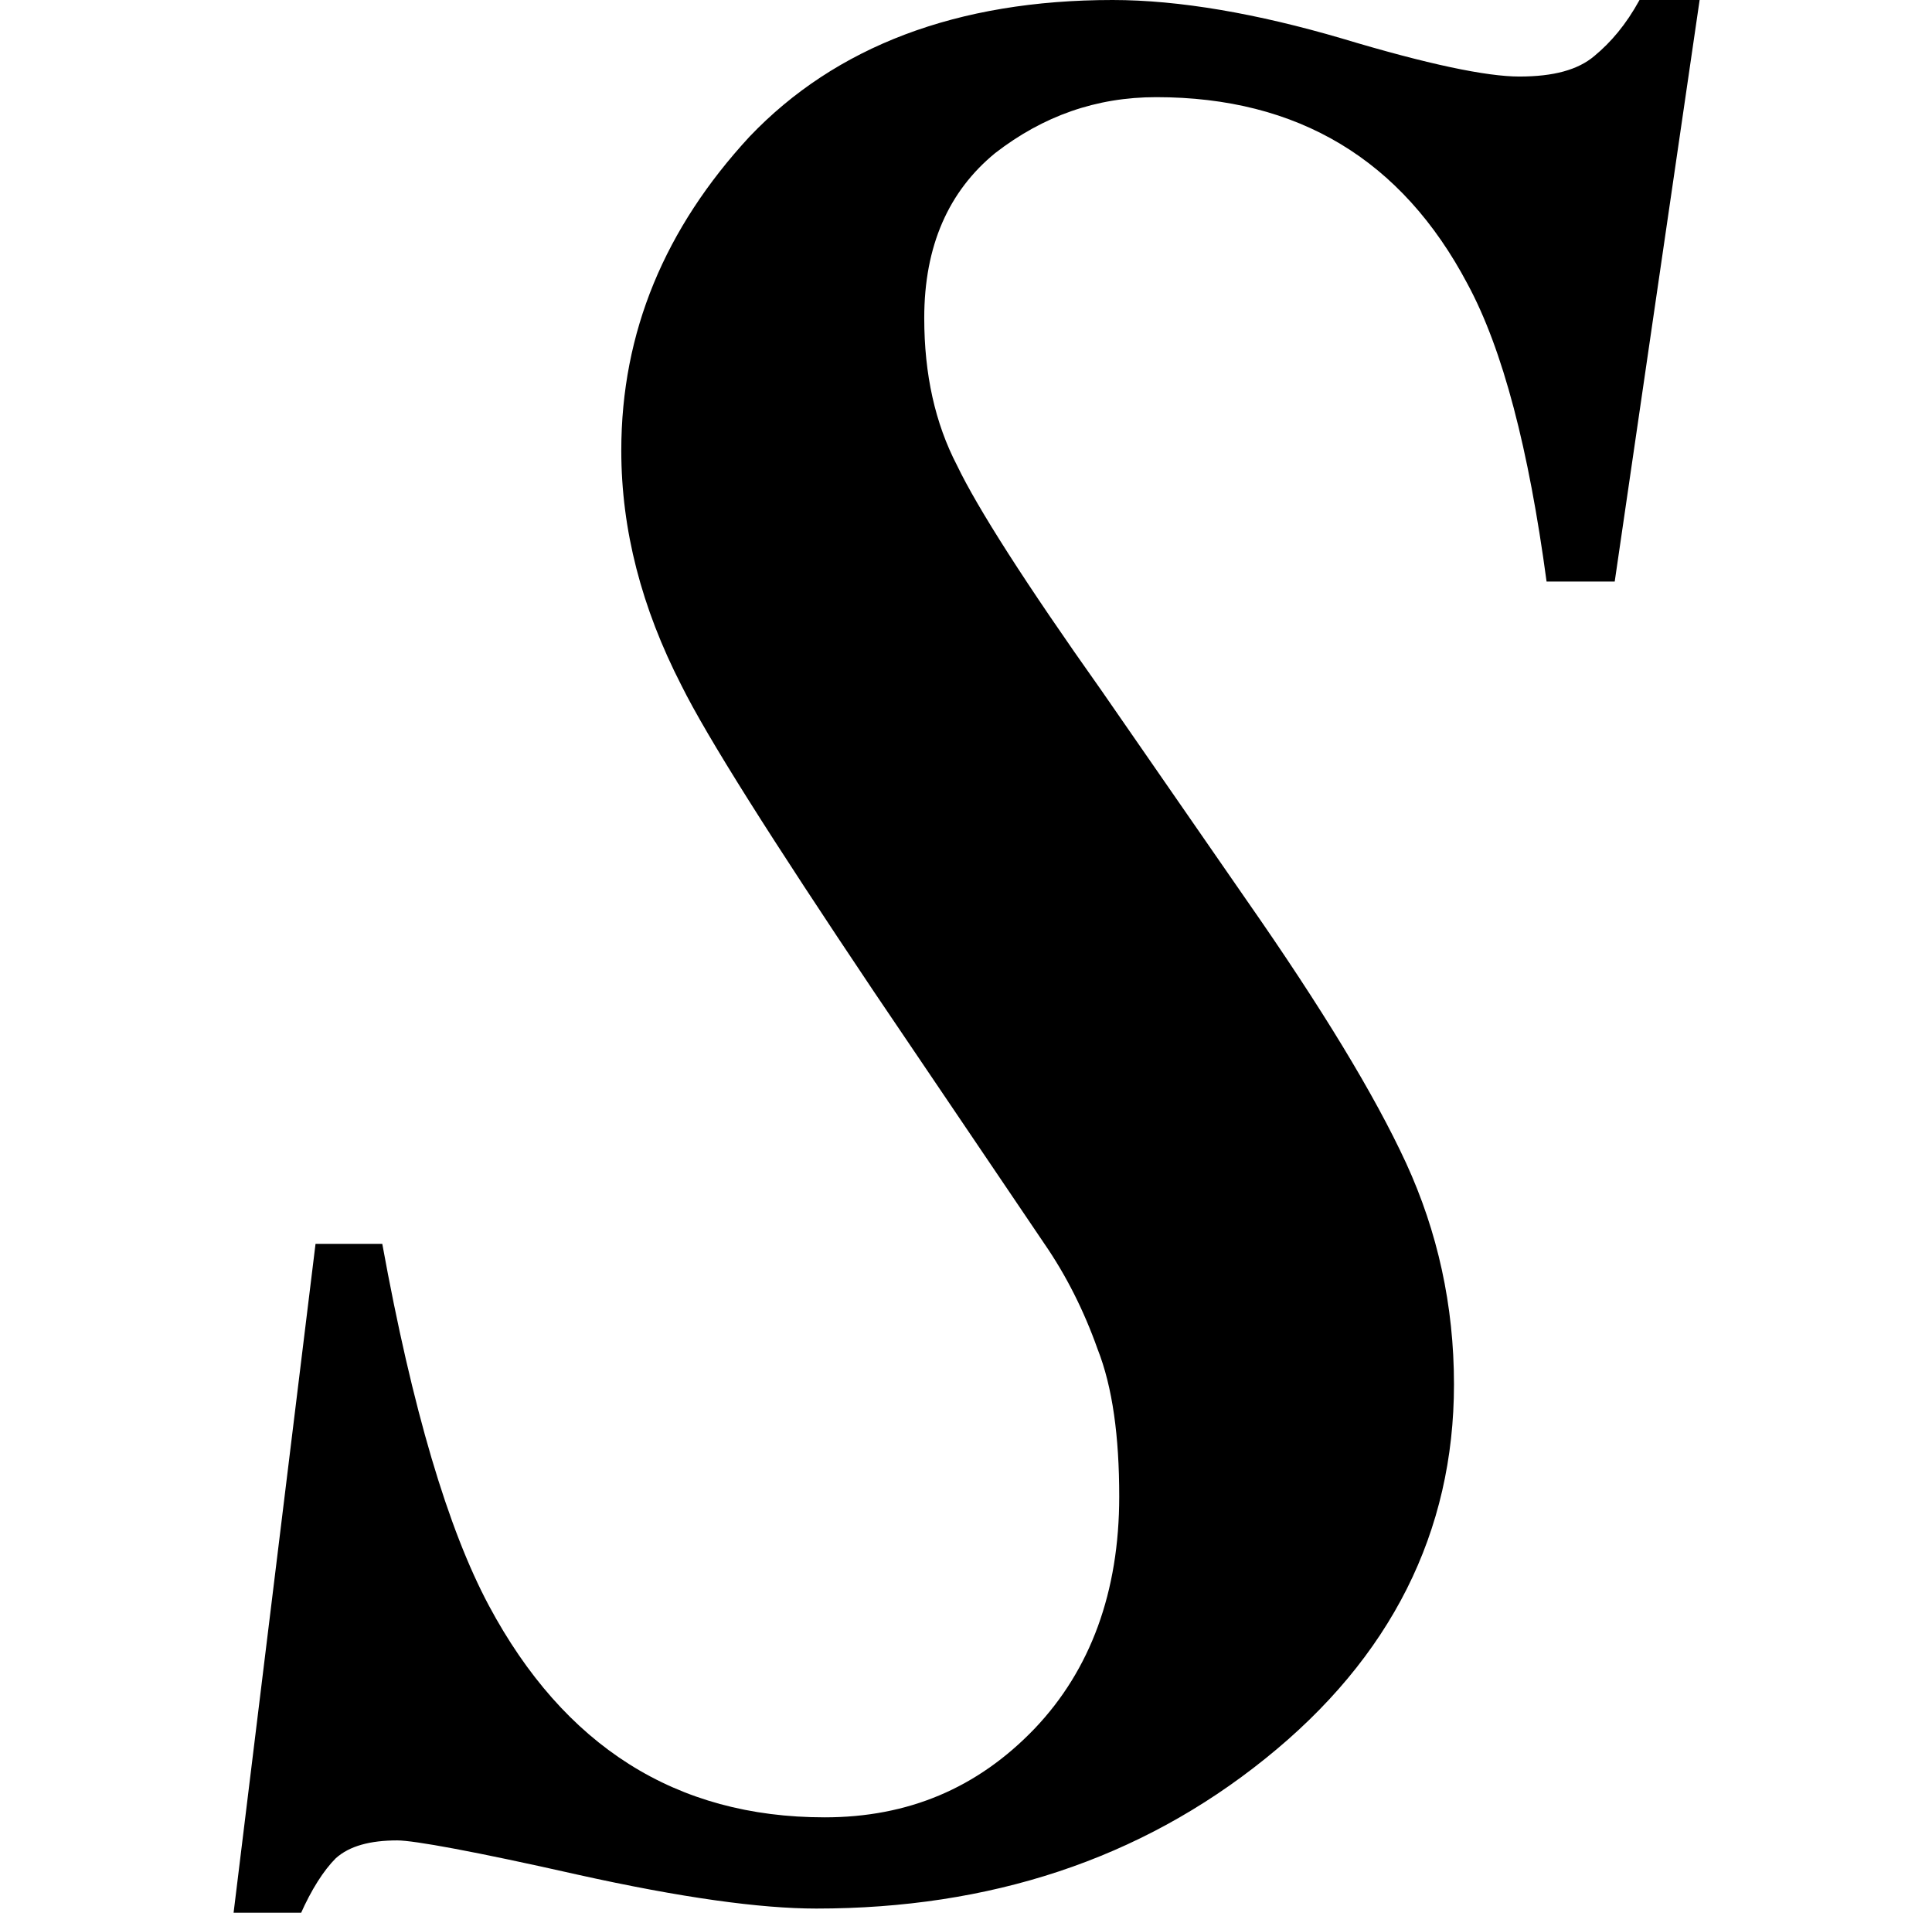 <svg xmlns="http://www.w3.org/2000/svg" xmlns:xlink="http://www.w3.org/1999/xlink" width="5.529pt" height="5.473pt" viewBox="0 0 5.529 5.473" version="1.1">
<defs>
<g>
<symbol overflow="visible" id="glyph0-0">
<path style="stroke:none;" d=""/>
</symbol>
<symbol overflow="visible" id="glyph0-1">
<path style="stroke:none;" d="M 0.43 -1.746 L 0.621 -1.746 C 0.707 -1.273 0.809 -0.93 0.926 -0.711 C 1.141 -0.309 1.461 -0.105 1.887 -0.105 C 2.125 -0.105 2.324 -0.188 2.488 -0.359 C 2.648 -0.527 2.73 -0.75 2.73 -1.023 C 2.73 -1.195 2.711 -1.336 2.668 -1.445 C 2.629 -1.555 2.578 -1.656 2.516 -1.746 L 2.027 -2.469 C 1.734 -2.906 1.551 -3.195 1.477 -3.344 C 1.363 -3.566 1.305 -3.789 1.305 -4.016 C 1.305 -4.355 1.43 -4.652 1.672 -4.914 C 1.918 -5.172 2.266 -5.305 2.711 -5.305 C 2.902 -5.305 3.125 -5.266 3.367 -5.195 C 3.613 -5.121 3.781 -5.086 3.875 -5.086 C 3.973 -5.086 4.043 -5.105 4.09 -5.145 C 4.137 -5.184 4.18 -5.234 4.219 -5.305 L 4.391 -5.305 L 4.148 -3.641 L 3.953 -3.641 C 3.902 -4.02 3.828 -4.305 3.727 -4.492 C 3.539 -4.848 3.242 -5.027 2.836 -5.027 C 2.664 -5.027 2.512 -4.973 2.375 -4.867 C 2.242 -4.758 2.172 -4.602 2.172 -4.395 C 2.172 -4.234 2.203 -4.094 2.266 -3.973 C 2.324 -3.852 2.461 -3.637 2.68 -3.328 L 3.094 -2.73 C 3.309 -2.422 3.461 -2.172 3.551 -1.977 C 3.641 -1.781 3.688 -1.57 3.688 -1.344 C 3.688 -0.922 3.508 -0.562 3.148 -0.273 C 2.789 0.016 2.359 0.156 1.863 0.156 C 1.703 0.156 1.477 0.125 1.18 0.059 C 0.883 -0.008 0.711 -0.039 0.664 -0.039 C 0.586 -0.039 0.527 -0.023 0.488 0.012 C 0.453 0.047 0.418 0.102 0.387 0.172 L 0.195 0.172 Z M 0.43 -1.746 "/>
</symbol>
</g>
</defs>
<g id="surface459">
<g style="fill:rgb(0%,0%,0%);fill-opacity:1;">
  <use xlink:href="#glyph0-1" x="0.473" y="5.305"/>
</g>
</g>
</svg>
